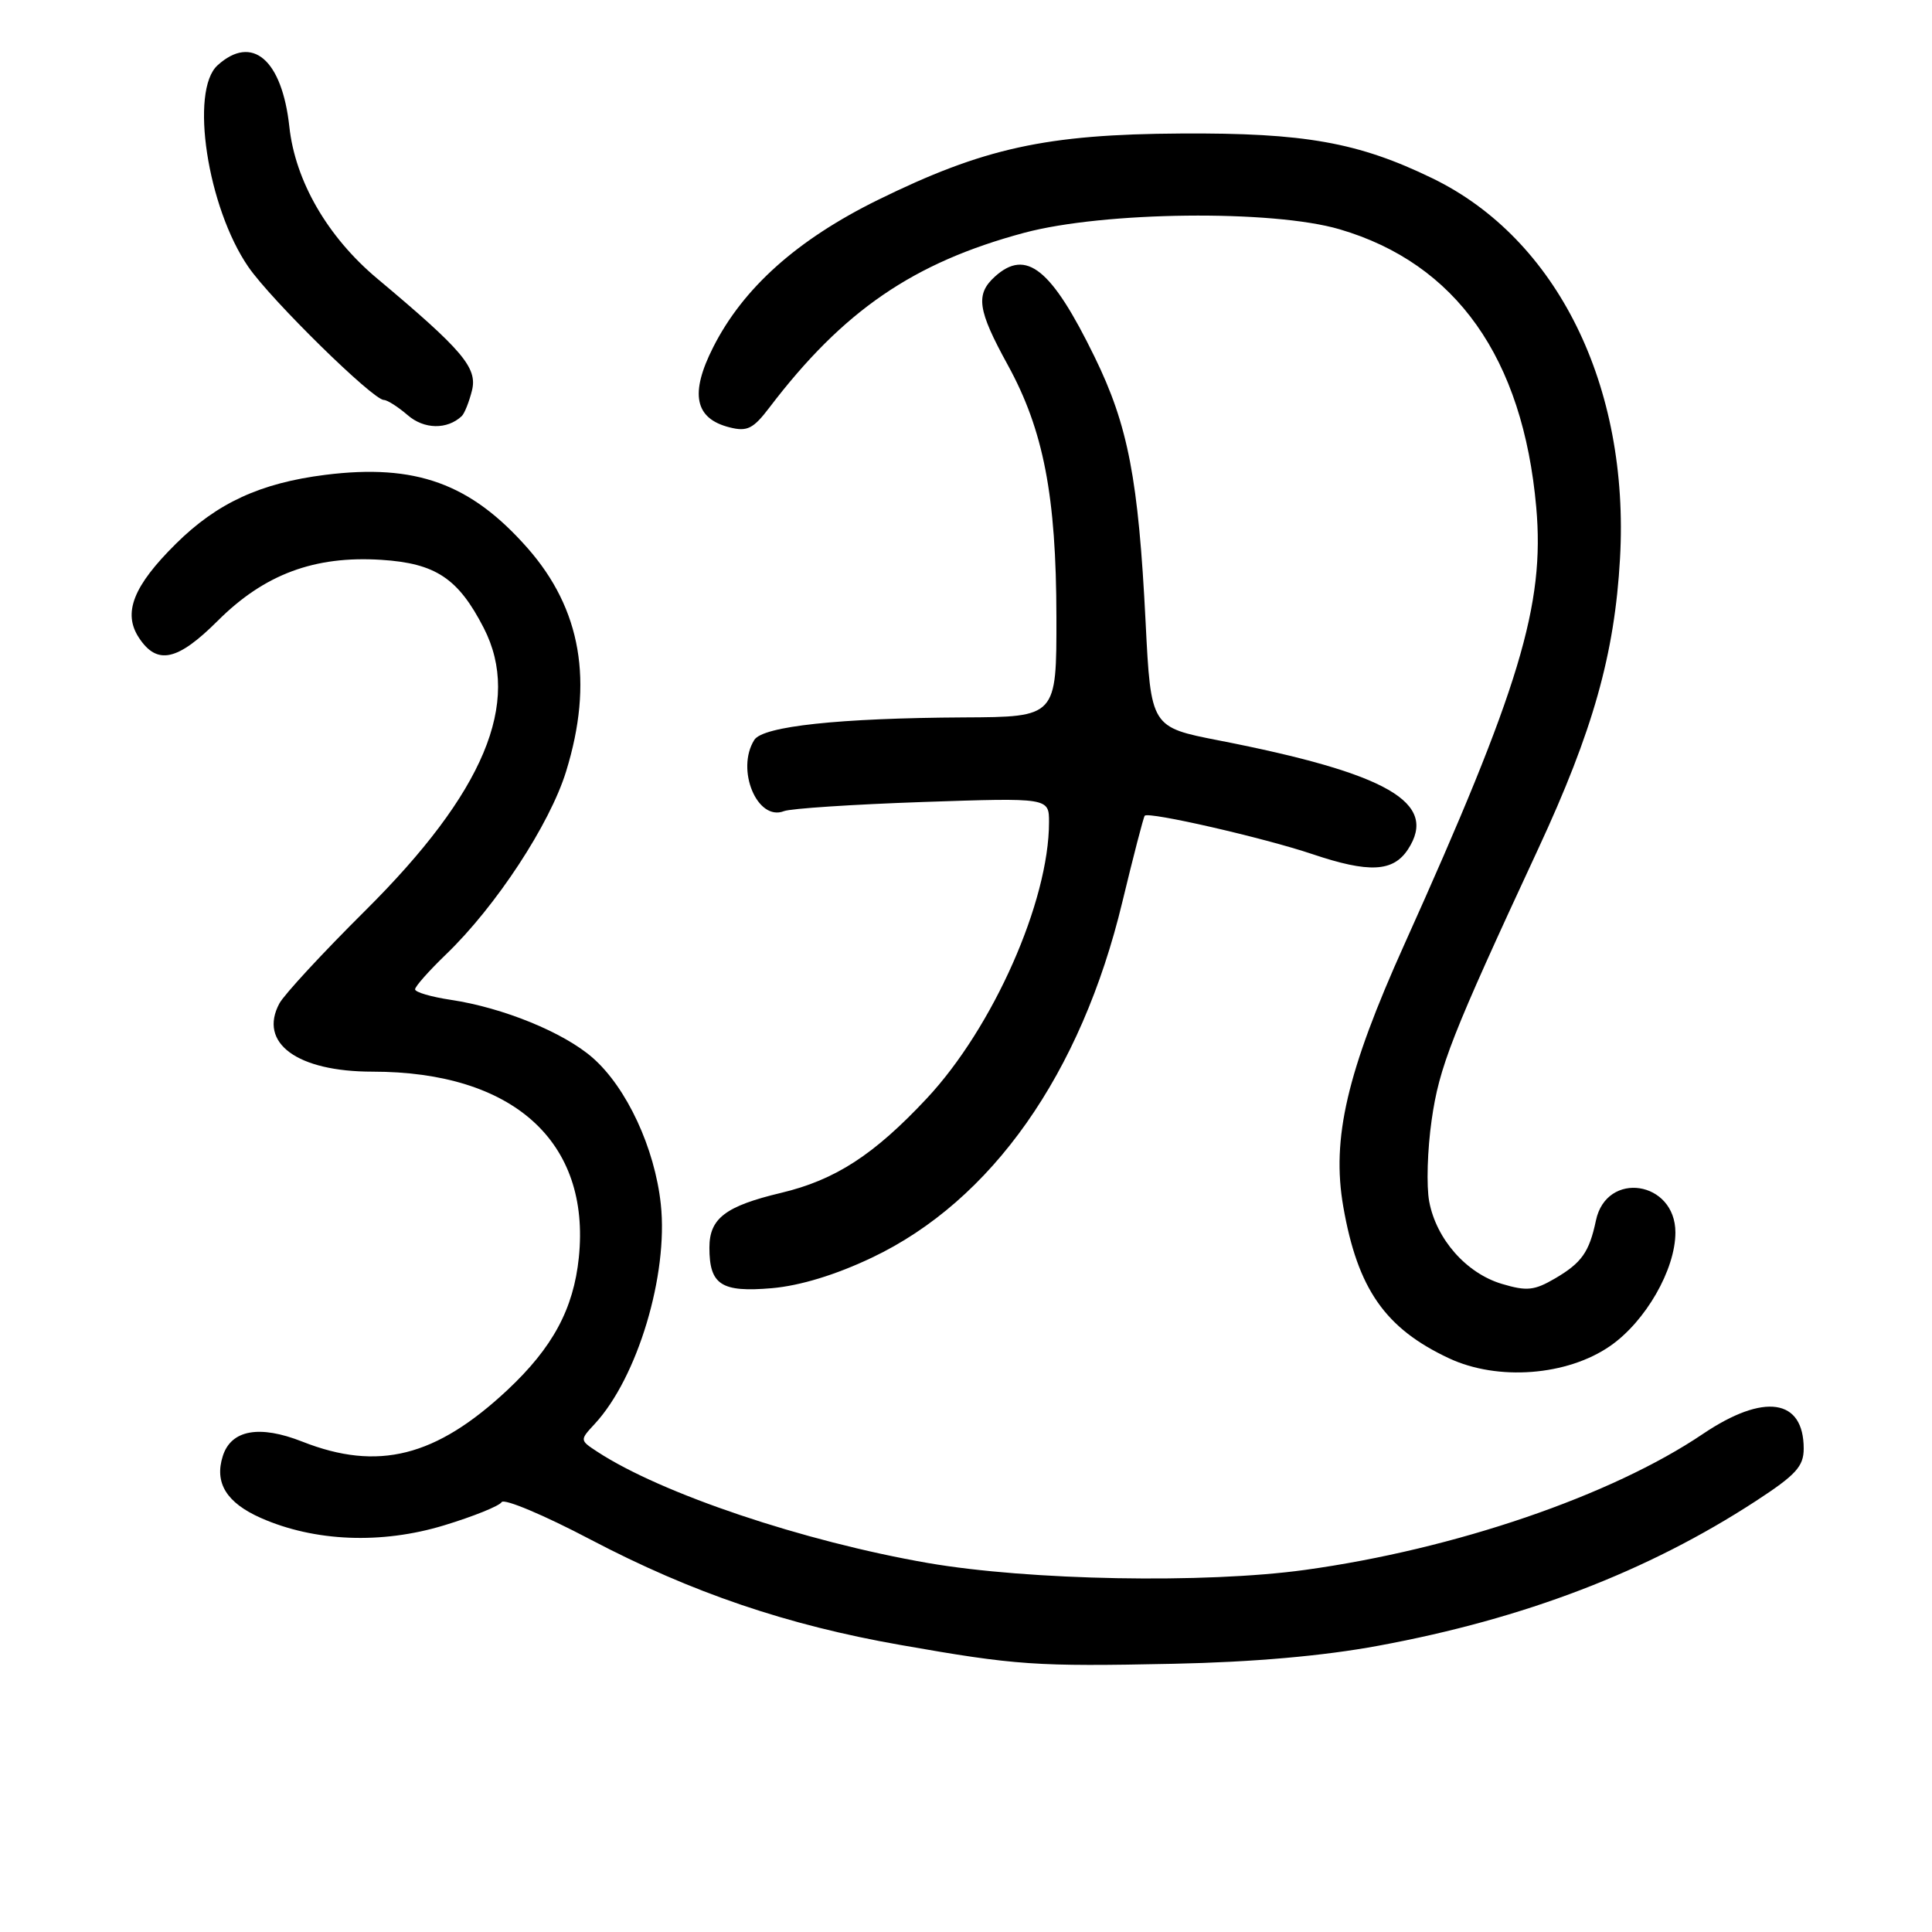 <?xml version="1.0" encoding="UTF-8" standalone="no"?>
<!DOCTYPE svg PUBLIC "-//W3C//DTD SVG 1.1//EN" "http://www.w3.org/Graphics/SVG/1.1/DTD/svg11.dtd" >
<svg xmlns="http://www.w3.org/2000/svg" xmlns:xlink="http://www.w3.org/1999/xlink" version="1.1" viewBox="0 0 256 256">
 <g >
 <path fill="currentColor"
d=" M 182.63 218.07 C 201.99 214.50 218.31 208.24 232.65 198.90 C 237.96 195.44 239.00 194.31 239.00 191.95 C 239.00 185.32 233.74 184.55 225.65 190.00 C 213.52 198.19 192.78 205.28 172.93 208.02 C 159.69 209.85 136.38 209.42 122.98 207.11 C 106.44 204.24 87.64 197.92 79.16 192.37 C 76.81 190.83 76.81 190.83 78.81 188.67 C 84.47 182.55 88.57 168.91 87.56 159.56 C 86.76 152.12 83.04 144.12 78.54 140.17 C 74.71 136.81 66.67 133.52 59.71 132.48 C 57.12 132.09 55.00 131.47 55.00 131.09 C 55.00 130.71 56.85 128.63 59.11 126.45 C 65.72 120.09 72.85 109.22 75.01 102.22 C 78.68 90.34 77.02 80.71 69.90 72.62 C 62.36 64.06 55.07 61.42 43.10 62.92 C 34.51 64.00 28.76 66.65 23.31 72.05 C 17.66 77.64 16.25 81.21 18.40 84.49 C 20.81 88.17 23.51 87.59 28.86 82.25 C 35.03 76.09 41.67 73.62 50.51 74.18 C 57.73 74.64 60.72 76.63 64.10 83.21 C 69.16 93.07 64.15 105.01 48.39 120.67 C 42.76 126.26 37.65 131.79 37.02 132.96 C 34.21 138.21 39.37 142.00 49.35 142.00 C 67.99 142.00 78.27 151.26 76.70 166.62 C 76.00 173.44 73.23 178.57 67.24 184.18 C 57.76 193.05 50.09 194.98 40.05 191.02 C 34.37 188.78 30.62 189.46 29.52 192.94 C 28.39 196.49 30.01 199.12 34.57 201.14 C 41.68 204.28 50.54 204.64 58.83 202.12 C 62.72 200.94 66.16 199.55 66.47 199.04 C 66.79 198.53 72.10 200.76 78.27 204.01 C 91.67 211.04 104.31 215.34 119.39 217.98 C 134.63 220.66 137.22 220.84 155.50 220.46 C 166.04 220.24 175.30 219.43 182.63 218.07 Z  M 213.37 178.34 C 218.05 175.09 222.00 168.22 222.00 163.31 C 222.00 156.46 212.87 155.07 211.47 161.72 C 210.58 165.92 209.59 167.32 206.07 169.39 C 203.30 171.01 202.31 171.11 199.00 170.12 C 194.29 168.71 190.32 164.20 189.38 159.22 C 188.99 157.17 189.14 152.32 189.70 148.42 C 190.71 141.33 192.32 137.24 203.81 112.50 C 211.08 96.85 213.95 86.67 214.66 74.00 C 215.95 51.14 206.33 31.65 189.81 23.63 C 179.98 18.86 172.87 17.59 156.50 17.69 C 138.59 17.79 130.32 19.61 116.29 26.51 C 105.62 31.77 98.48 38.15 94.51 45.99 C 91.38 52.16 92.05 55.47 96.68 56.63 C 99.01 57.22 99.81 56.82 101.96 53.99 C 111.72 41.17 121.02 34.79 135.70 30.85 C 146.25 28.02 168.60 27.77 177.50 30.38 C 192.94 34.91 201.80 47.43 203.56 67.21 C 204.71 80.14 201.38 91.18 186.08 125.15 C 178.47 142.05 176.42 150.85 177.99 159.88 C 179.89 170.79 183.54 176.02 192.00 179.98 C 198.47 183.01 207.67 182.30 213.37 178.34 Z  M 115.54 166.64 C 131.40 159.11 143.25 142.28 148.72 119.50 C 150.18 113.45 151.51 108.31 151.68 108.09 C 152.13 107.50 167.46 111.01 173.91 113.18 C 181.40 115.70 184.60 115.54 186.56 112.55 C 190.62 106.35 183.93 102.49 161.50 98.11 C 152.50 96.35 152.50 96.35 151.80 82.46 C 150.85 63.48 149.49 56.39 145.03 47.27 C 139.32 35.58 135.98 32.90 131.83 36.65 C 129.23 39.01 129.53 41.07 133.53 48.35 C 138.27 56.98 139.96 65.71 139.98 81.75 C 140.00 95.00 140.00 95.00 127.75 95.06 C 111.18 95.15 101.10 96.23 99.95 98.04 C 97.47 101.97 100.34 108.87 103.88 107.48 C 104.77 107.13 113.04 106.59 122.25 106.27 C 139.00 105.70 139.00 105.70 139.00 108.95 C 139.00 119.42 131.59 136.16 122.79 145.56 C 115.81 153.02 110.68 156.35 103.50 158.06 C 96.12 159.82 94.00 161.44 94.00 165.32 C 94.00 170.25 95.57 171.27 102.29 170.69 C 106.03 170.36 110.73 168.93 115.54 166.64 Z  M 61.18 55.14 C 61.55 54.79 62.16 53.26 62.54 51.74 C 63.28 48.73 61.33 46.42 49.97 36.90 C 43.40 31.39 39.12 24.00 38.34 16.79 C 37.37 7.89 33.41 4.50 28.83 8.65 C 25.12 12.01 27.48 27.48 32.91 35.37 C 35.92 39.74 49.42 53.00 50.87 53.00 C 51.32 53.00 52.74 53.91 54.02 55.01 C 56.19 56.90 59.25 56.95 61.18 55.14 Z "/>
</g>
</svg>